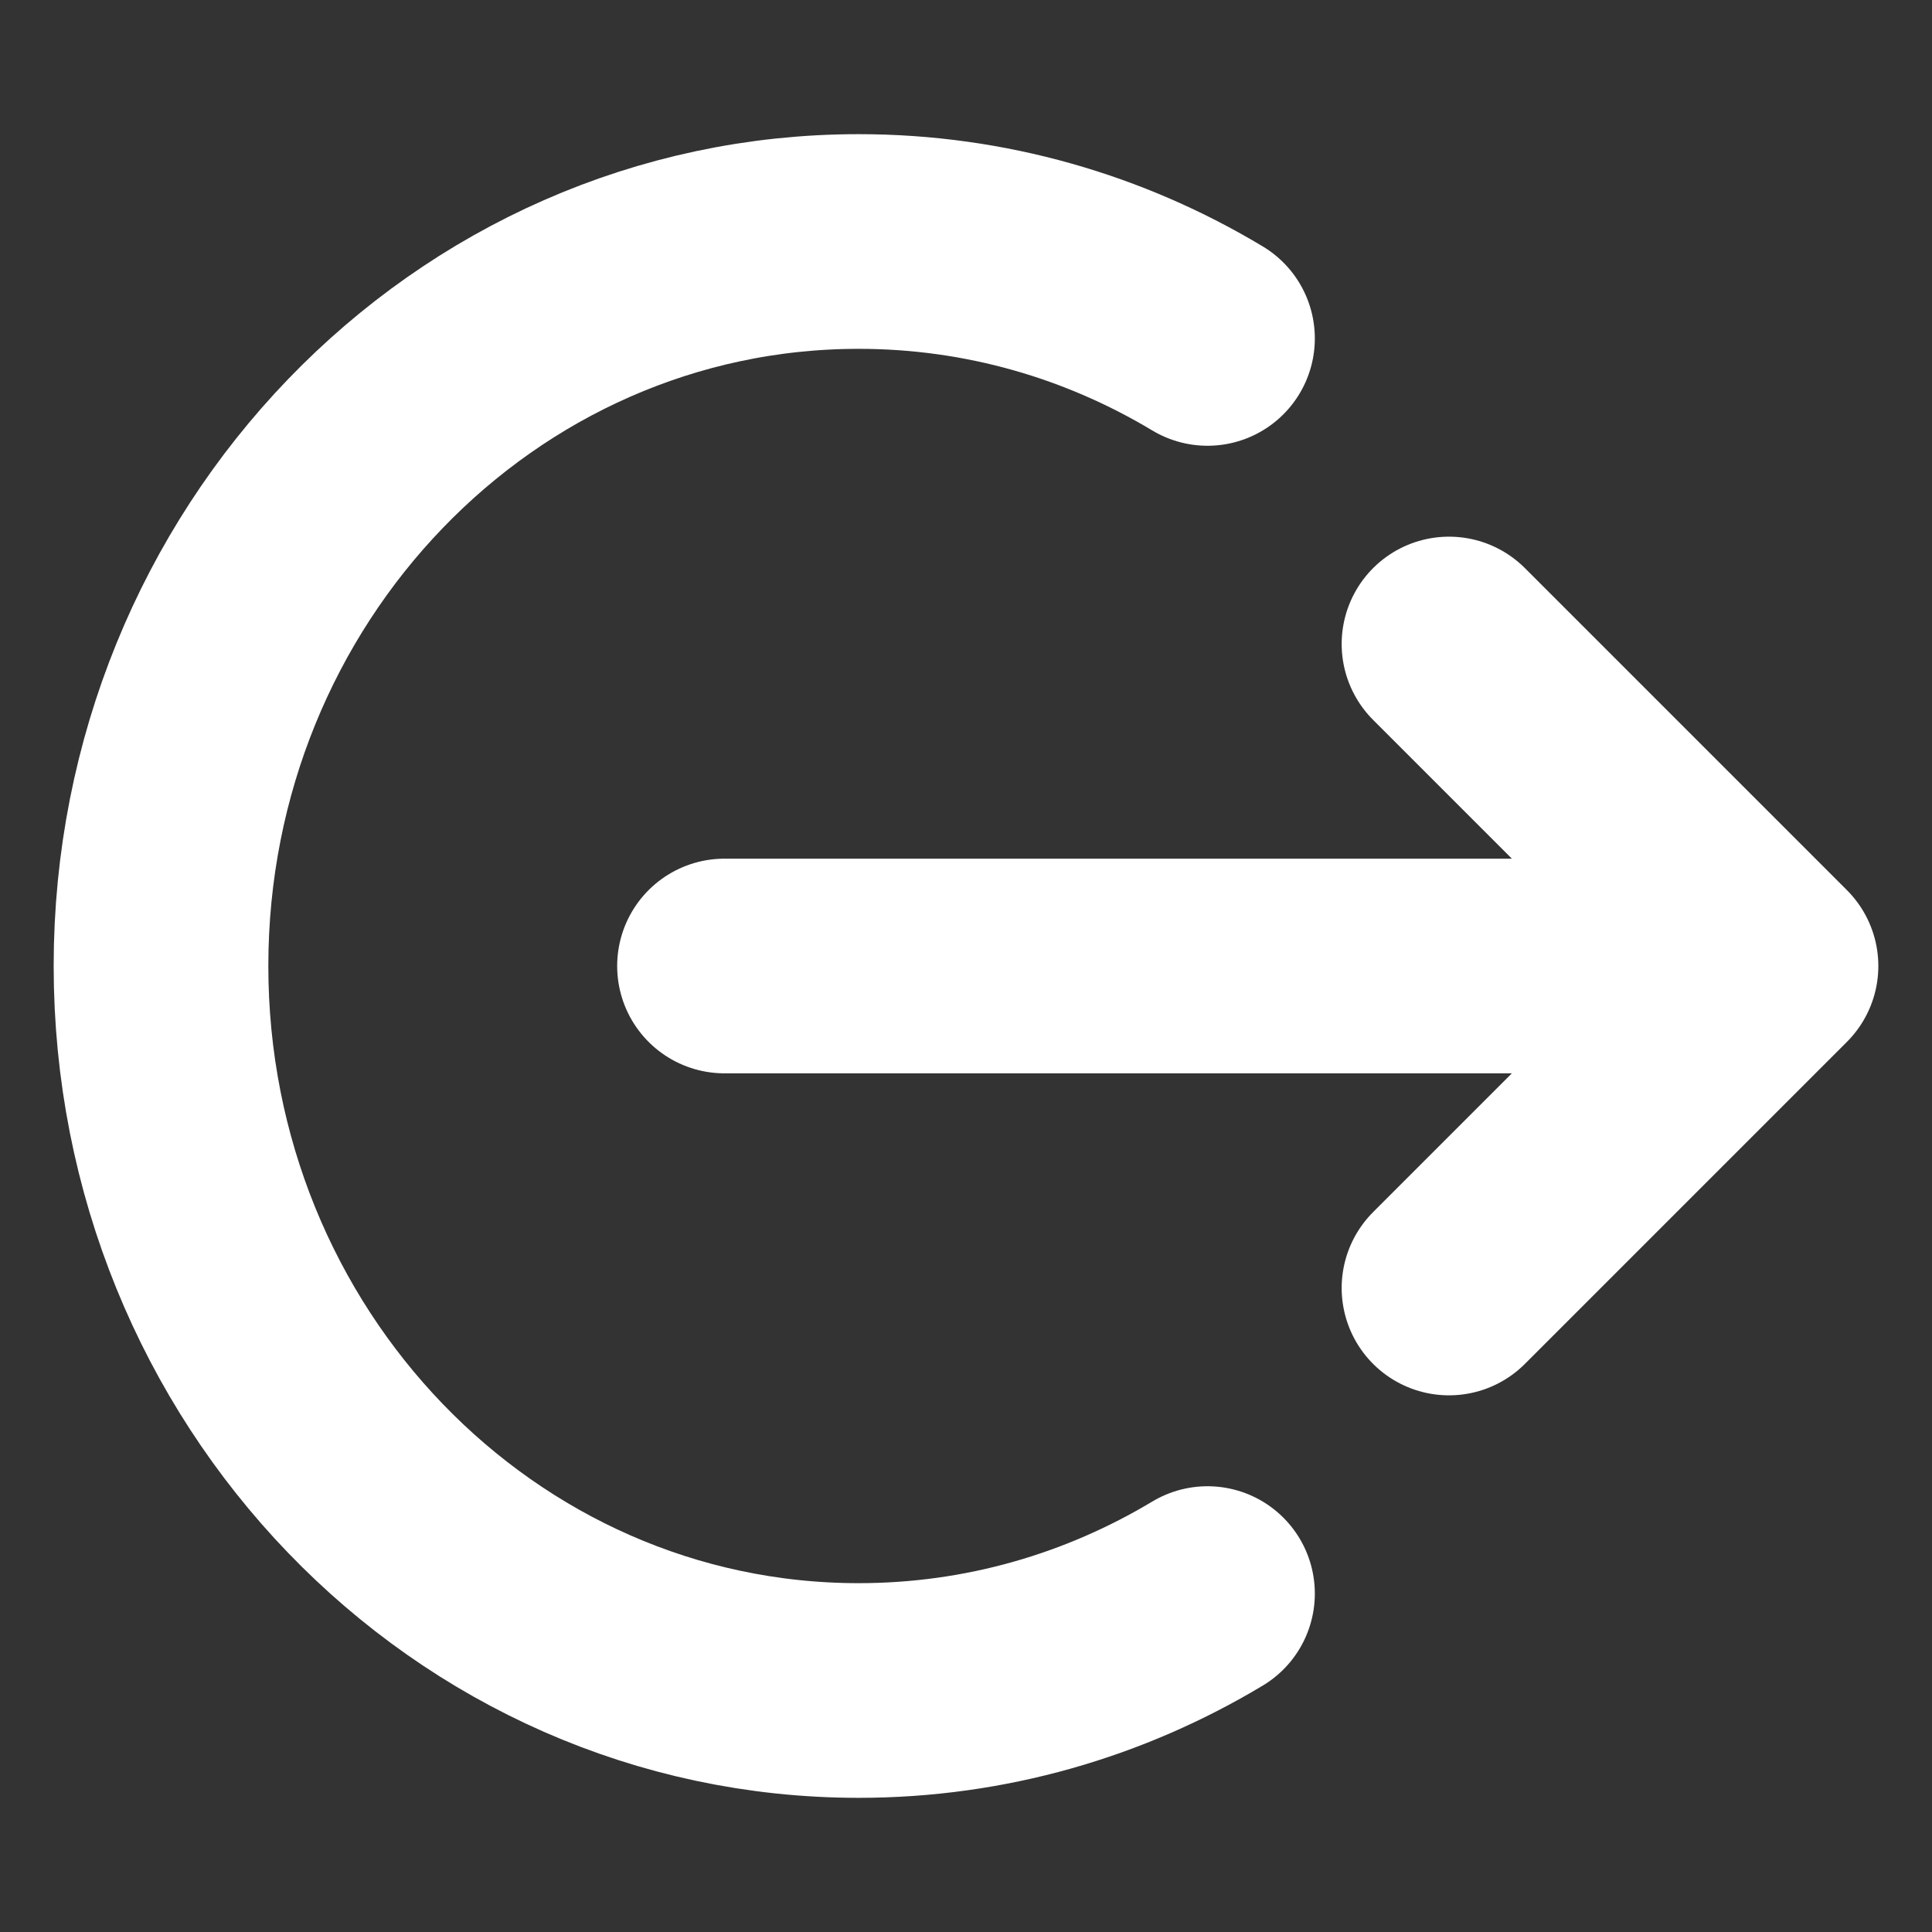 <svg width="18" height="18" viewBox="0 0 18 18" fill="none" xmlns="http://www.w3.org/2000/svg">
<rect x="0" y="0" width="18" height="18" fill="#333333" stroke="none"/>
<path d="M13.5 6L16.5 9M16.5 9L13.5 12M16.5 9H6.75M11.25 3.153C10.294 2.579 9.184 2.25 8 2.25C4.41 2.25 1.5 5.272 1.5 9C1.5 12.728 4.41 15.75 8 15.75C9.184 15.75 10.294 15.421 11.25 14.847" stroke="white" stroke-width="2" stroke-linecap="round" stroke-linejoin="round"/>
</svg>
